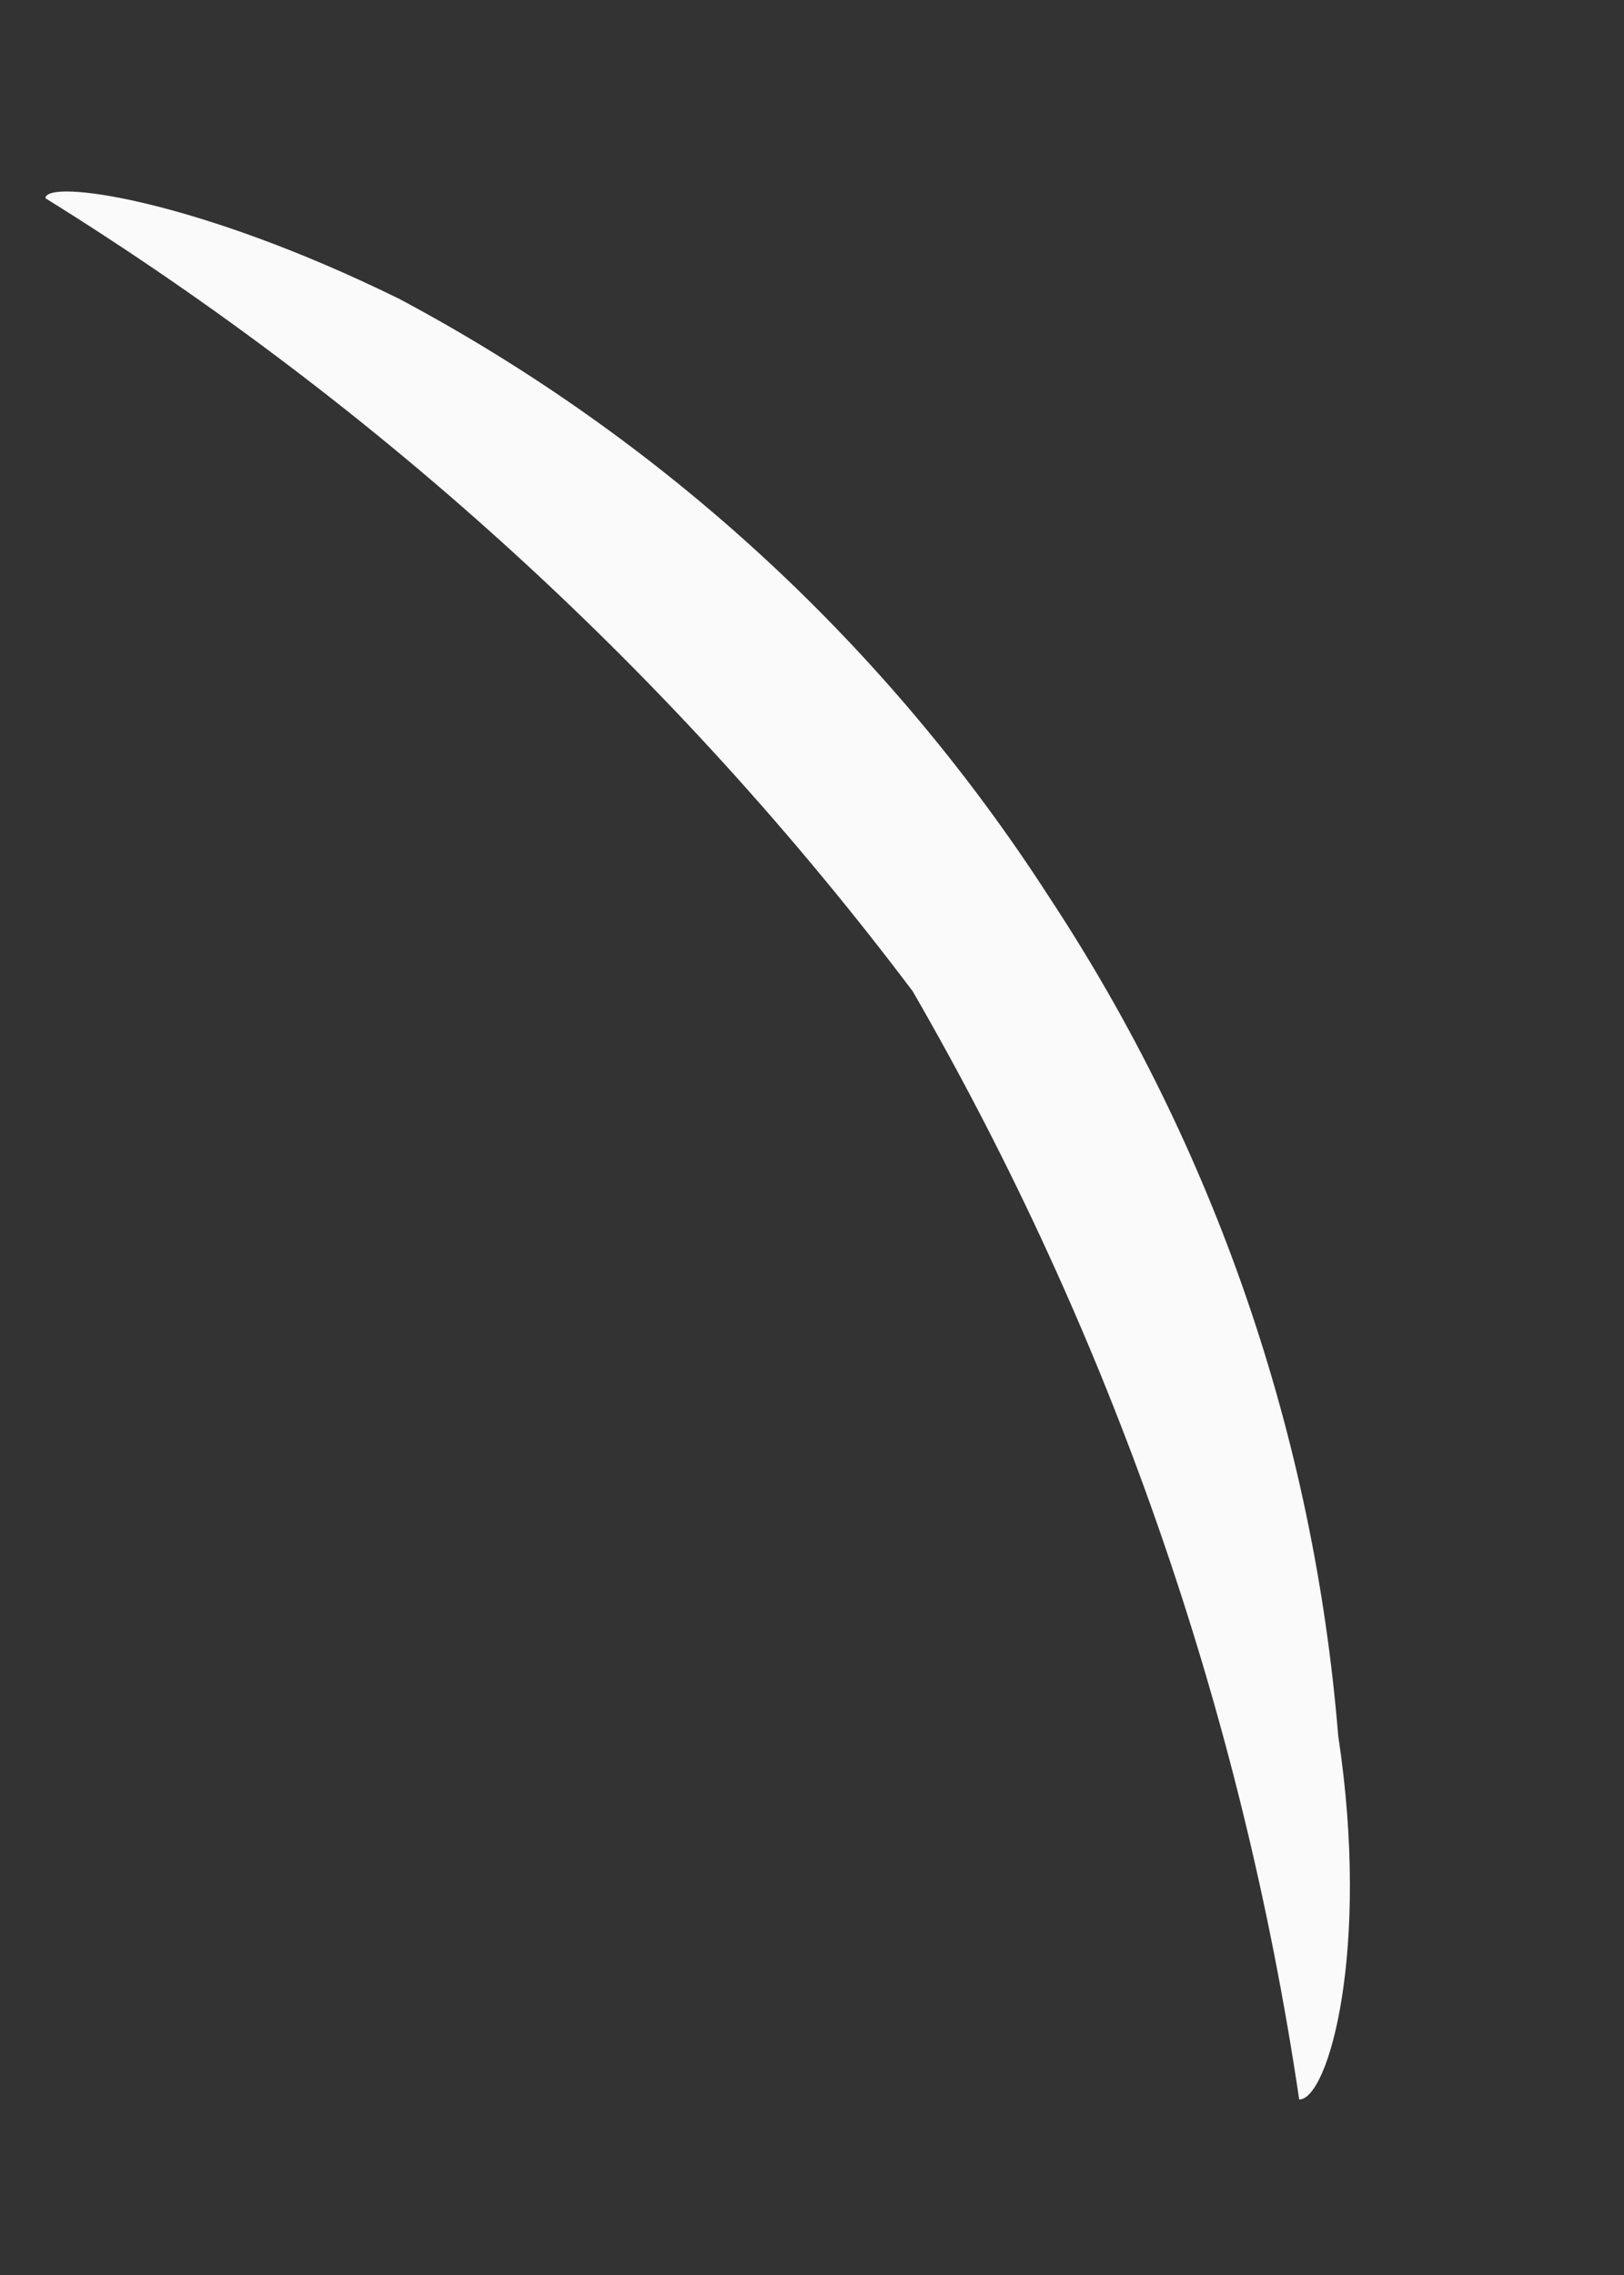 <?xml version="1.0" encoding="UTF-8" standalone="no"?><svg width='5' height='7' viewBox='0 0 5 7' fill='none' xmlns='http://www.w3.org/2000/svg'>
<rect x="0" y="0" width="5" height="7" fill="#333333" stroke="none"/>
<path d='M4 6.46C3.822 5.258 3.418 4.102 2.81 3.05C2.078 2.079 1.173 1.252 0.14 0.61C0.14 0.55 0.6 0.61 1.23 0.92C2.043 1.353 2.731 1.986 3.23 2.76C3.739 3.531 4.045 4.419 4.12 5.34C4.22 6 4.09 6.46 4 6.46Z' fill='#FAFAFA'/>
</svg>
